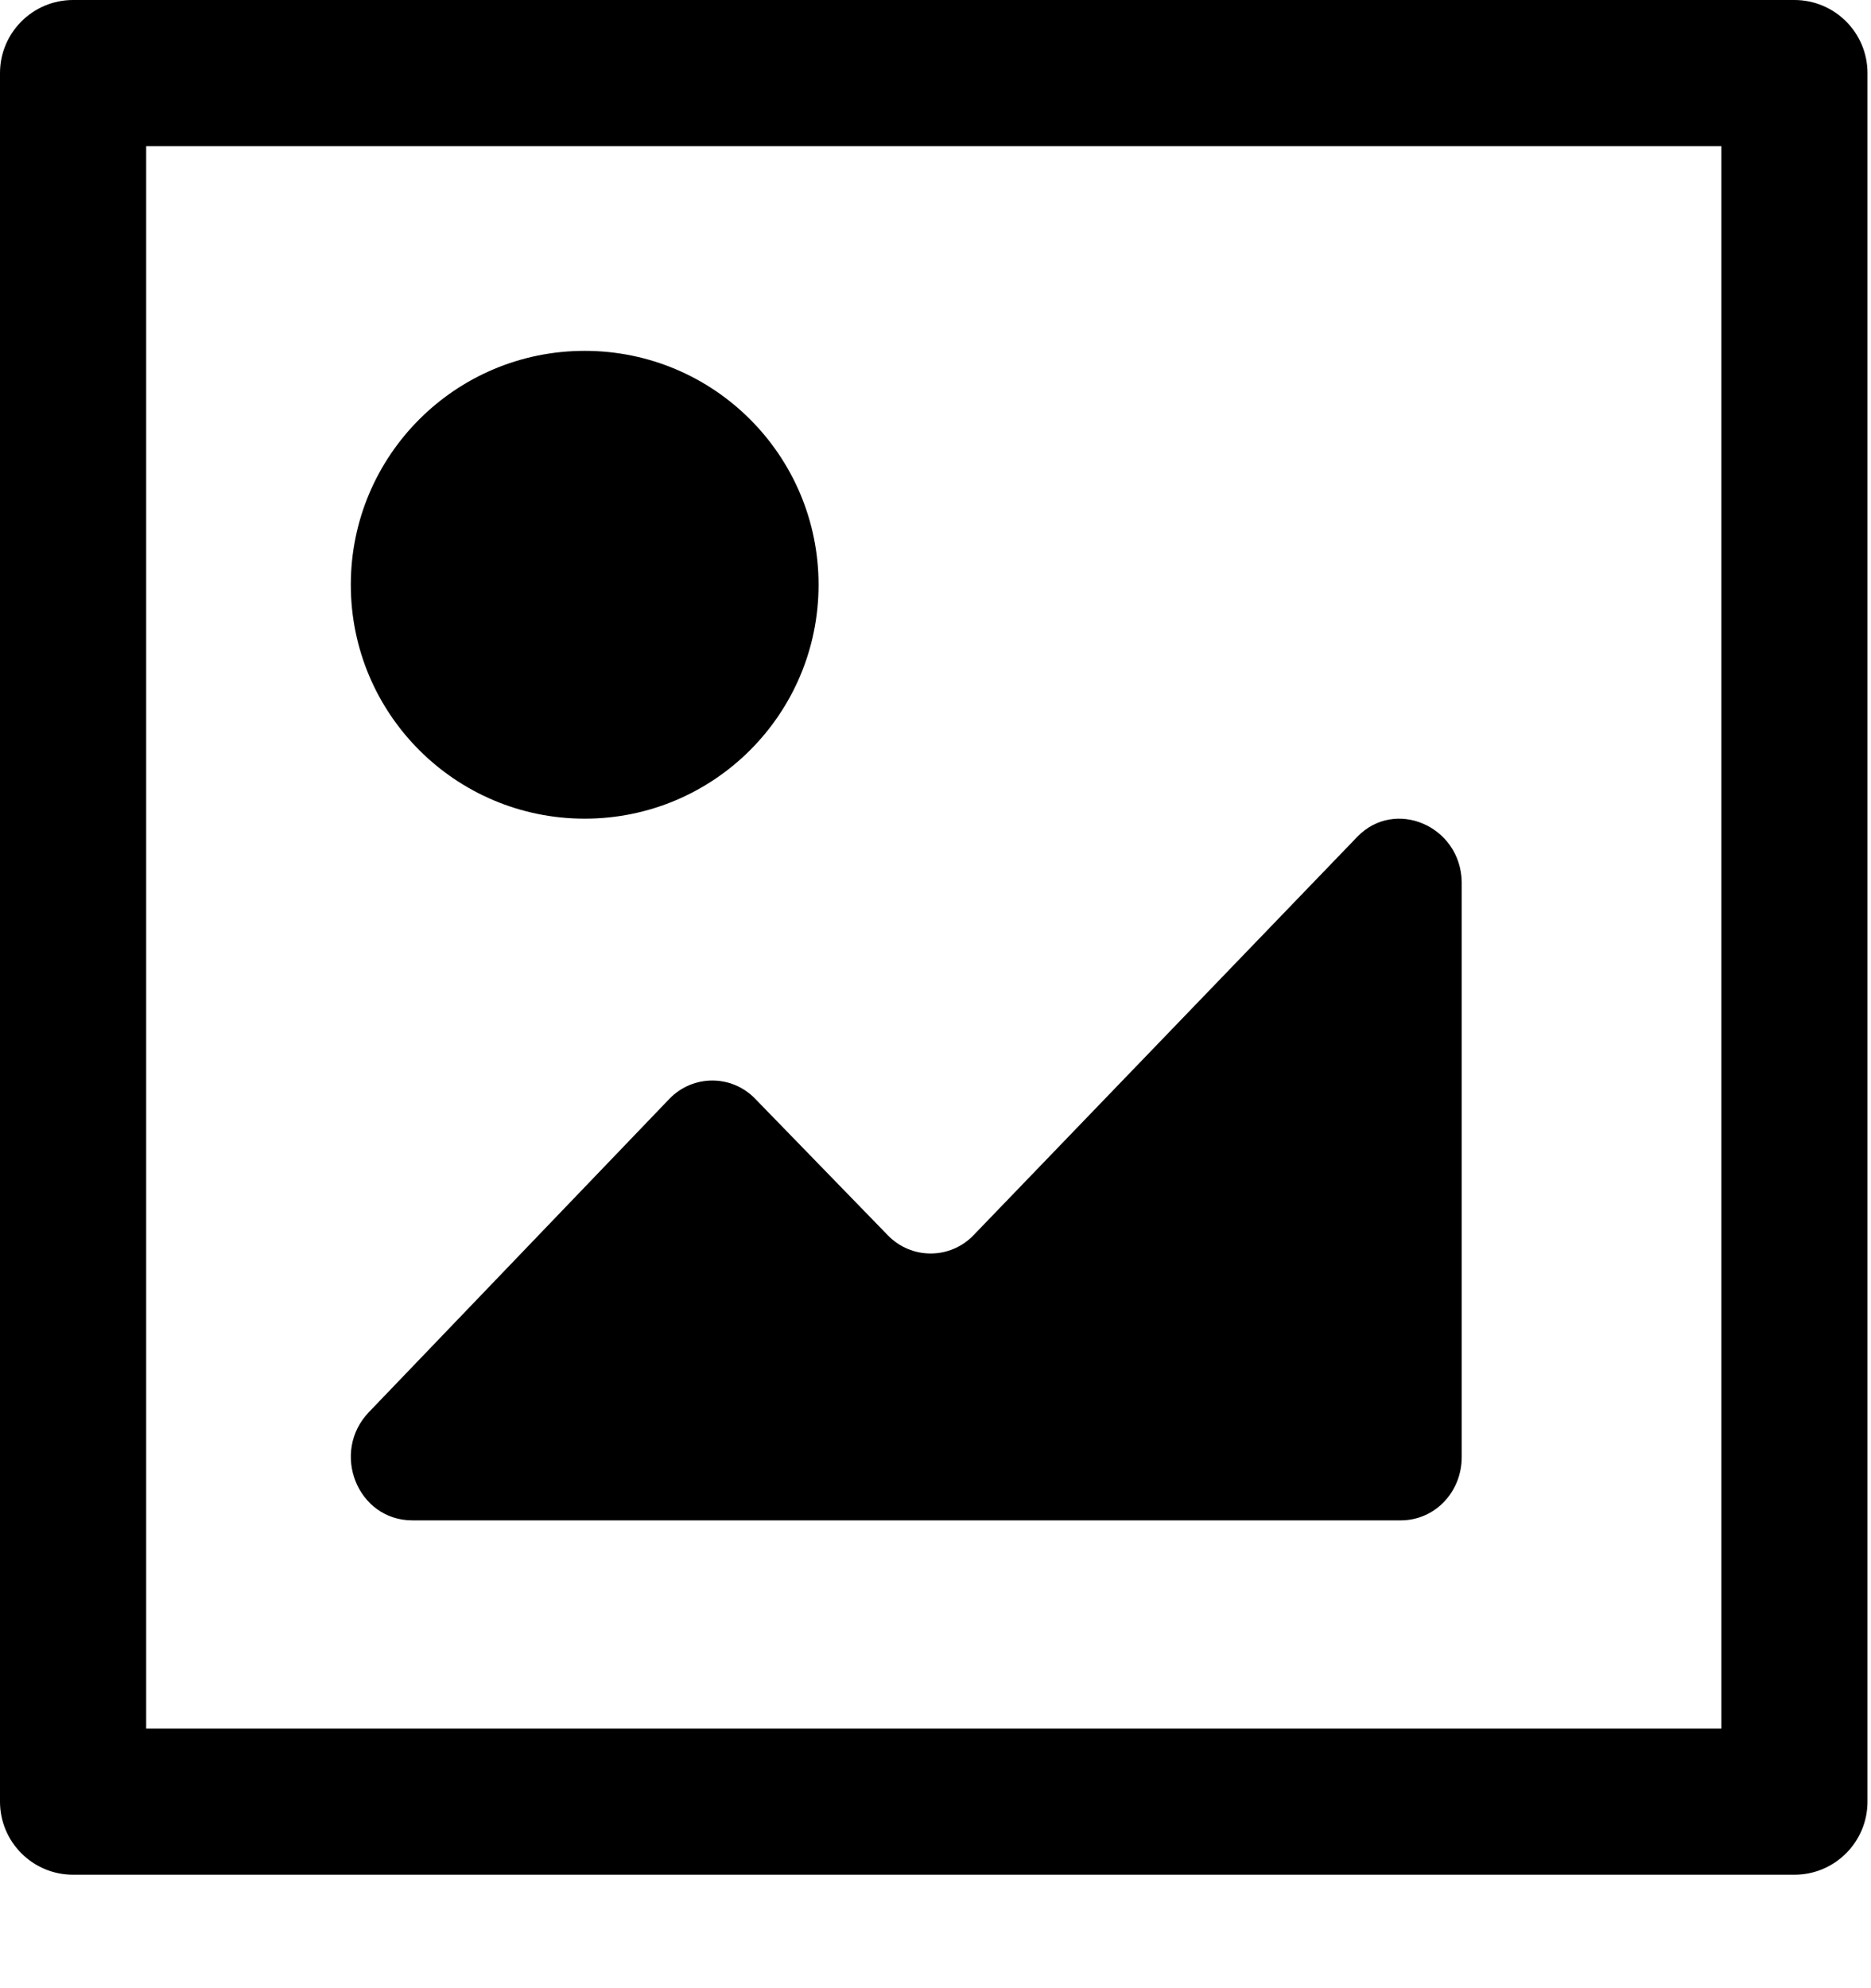 <svg width="16" height="17" viewBox="0 0 16 17" fill="none" xmlns="http://www.w3.org/2000/svg">
<path fill-rule="evenodd" clip-rule="evenodd" d="M0 0.625C0 0.28 0.28 0 0.625 0H15.345C15.69 0 15.97 0.28 15.97 0.625V15.405C15.97 15.75 15.69 16.03 15.345 16.03H0.625C0.28 16.03 0 15.75 0 15.405V0.625ZM1.25 1.25V14.78H14.72V1.25H1.25Z" fill="black"/>
<path d="M11.607 7.155L8.325 10.562C8.124 10.77 7.793 10.77 7.592 10.562L6.458 9.395C6.257 9.187 5.926 9.187 5.725 9.395L3.156 12.073C2.825 12.416 3.055 13 3.527 13H11.978C12.269 13 12.5 12.76 12.5 12.458V7.54C12.49 7.061 11.928 6.822 11.607 7.155Z" fill="black"/>
<path d="M5 7C6.105 7 7 6.105 7 5C7 3.895 6.105 3 5 3C3.895 3 3 3.895 3 5C3 6.105 3.895 7 5 7Z" fill="black"/>
</svg>

